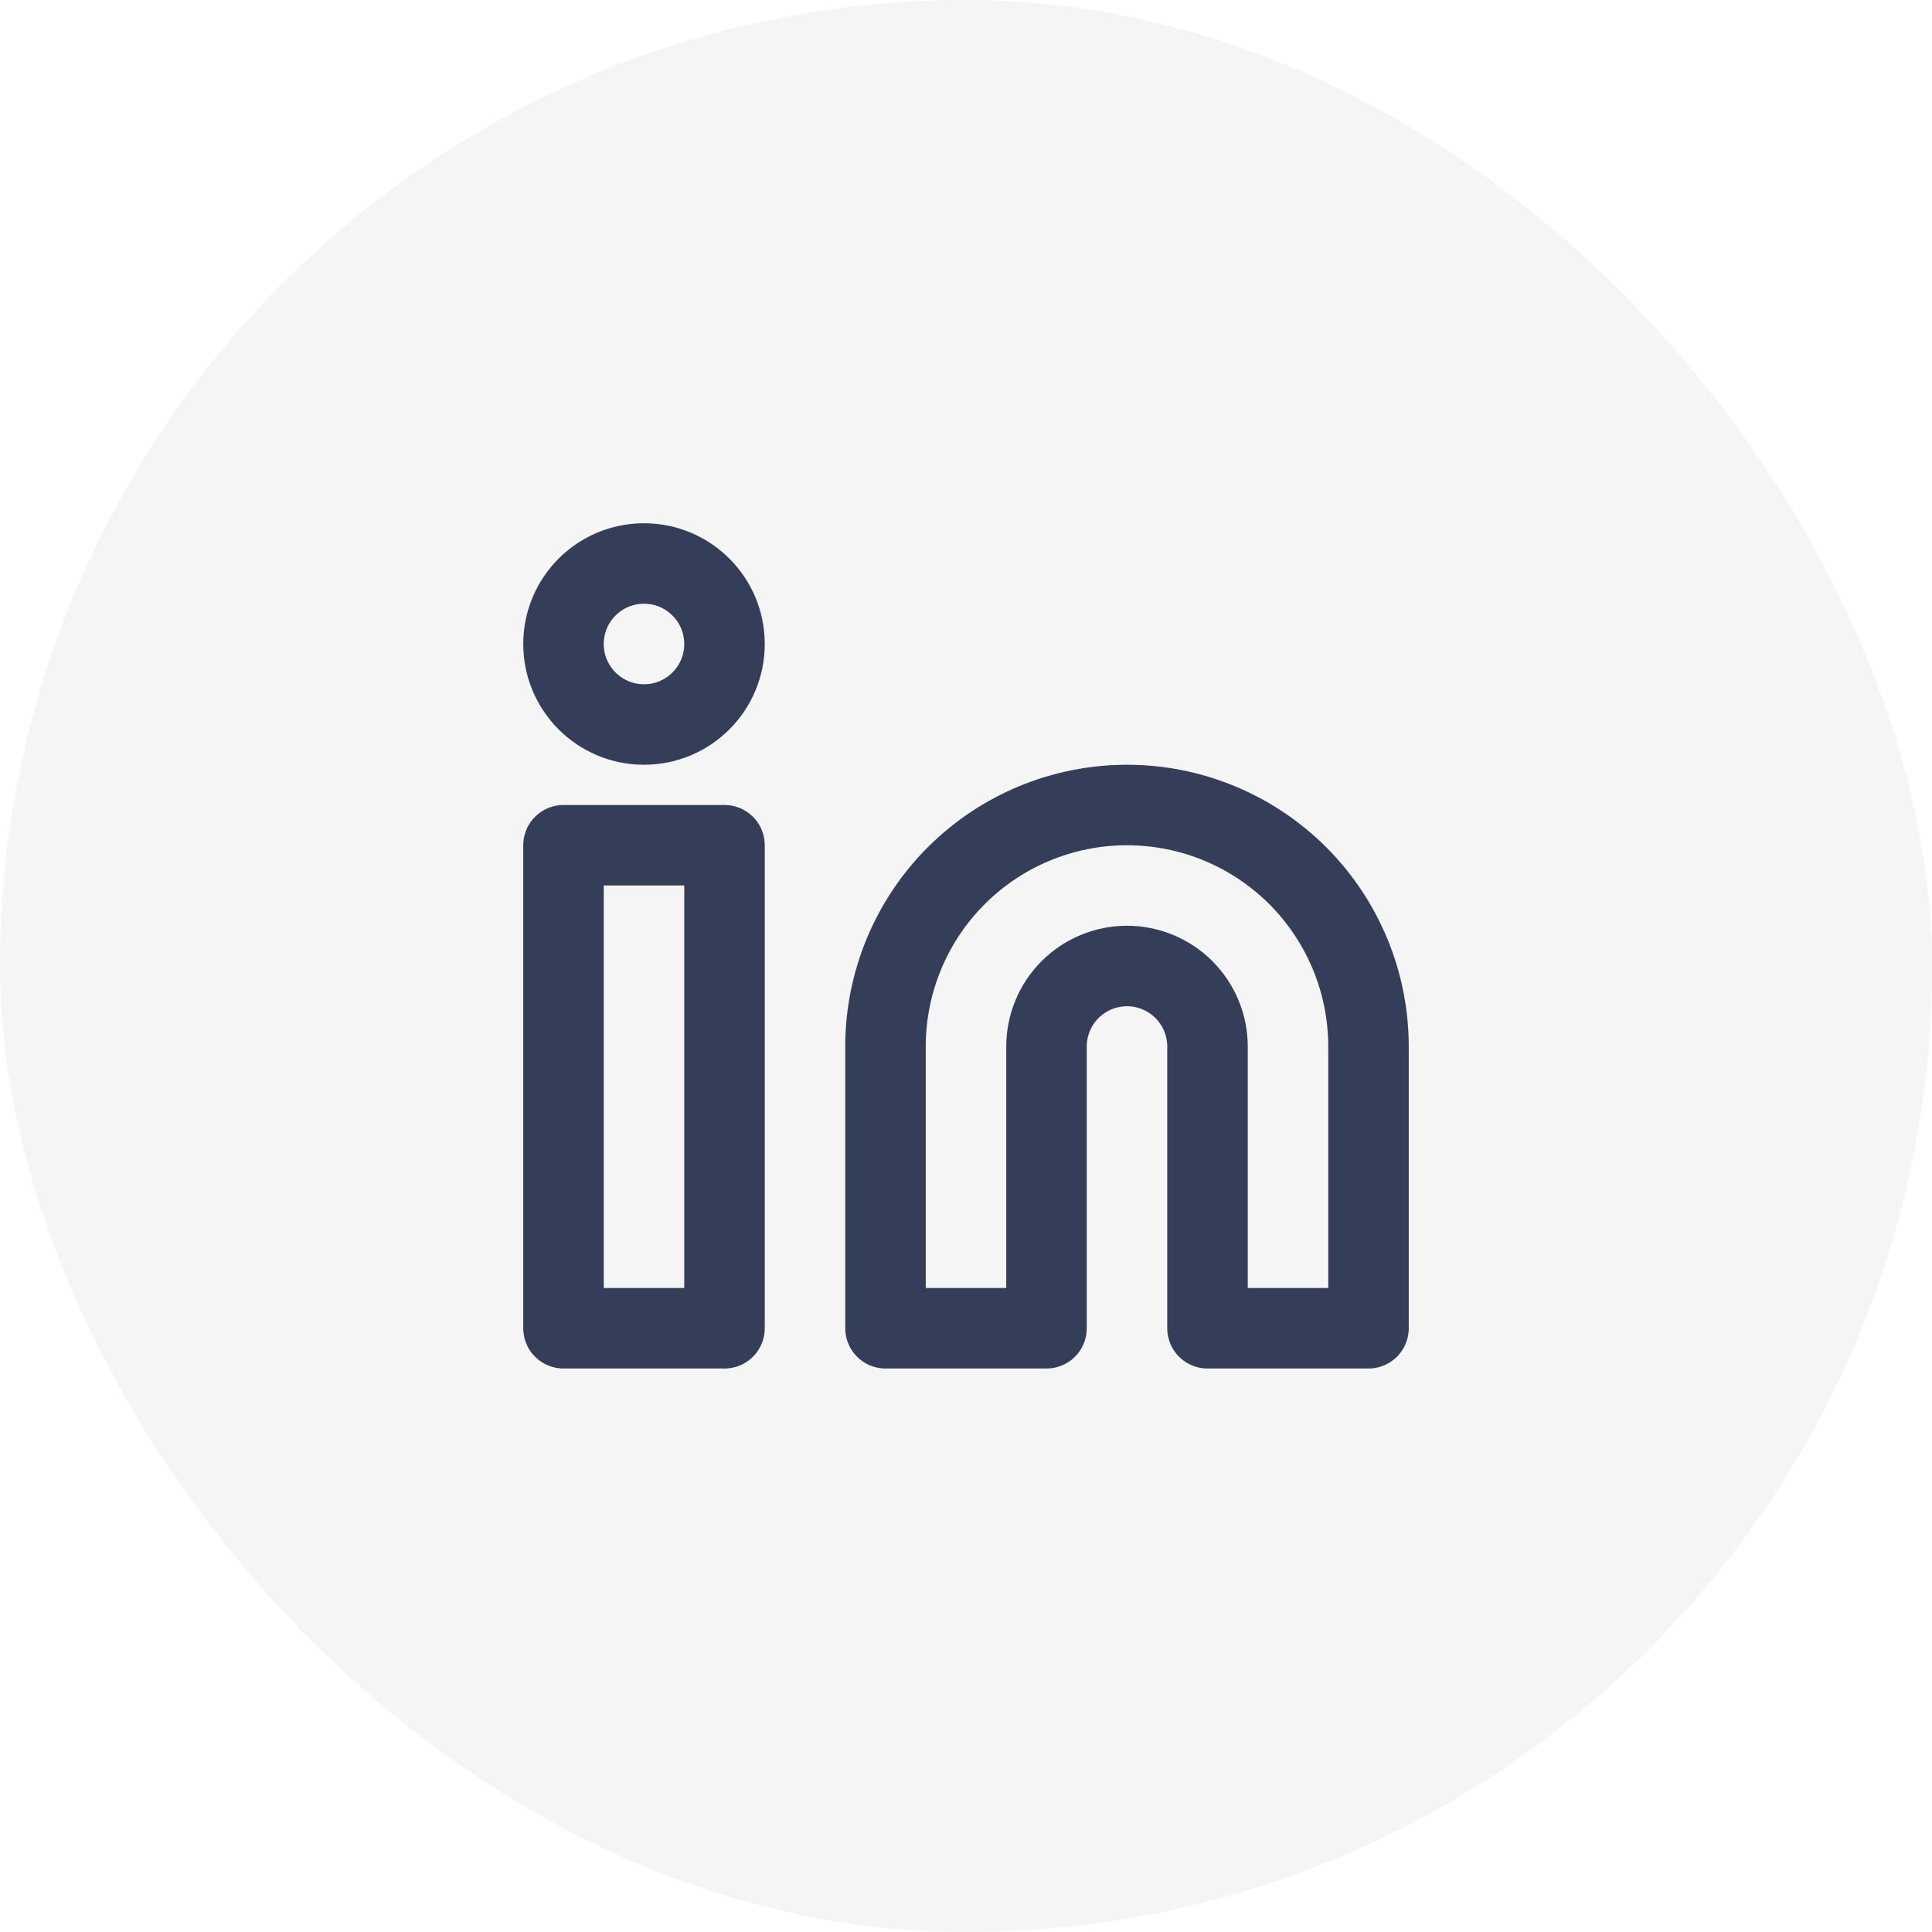 <svg width="48" height="48" viewBox="0 0 48 48" fill="none" xmlns="http://www.w3.org/2000/svg">
<rect width="48" height="48" rx="24" fill="#9D9D9D" fill-opacity="0.1"/>
<path d="M28 20C29.591 20 31.117 20.632 32.243 21.757C33.368 22.883 34 24.409 34 26V33H30V26C30 25.47 29.789 24.961 29.414 24.586C29.039 24.211 28.53 24 28 24C27.47 24 26.961 24.211 26.586 24.586C26.211 24.961 26 25.47 26 26V33H22V26C22 24.409 22.632 22.883 23.757 21.757C24.883 20.632 26.409 20 28 20V20Z" stroke="#343E59" stroke-width="2" stroke-linecap="round" stroke-linejoin="round"/>
<path d="M18 21H14V33H18V21Z" stroke="#343E59" stroke-width="2" stroke-linecap="round" stroke-linejoin="round"/>
<path d="M16 18C17.105 18 18 17.105 18 16C18 14.895 17.105 14 16 14C14.895 14 14 14.895 14 16C14 17.105 14.895 18 16 18Z" stroke="#343E59" stroke-width="2" stroke-linecap="round" stroke-linejoin="round"/>
</svg>
